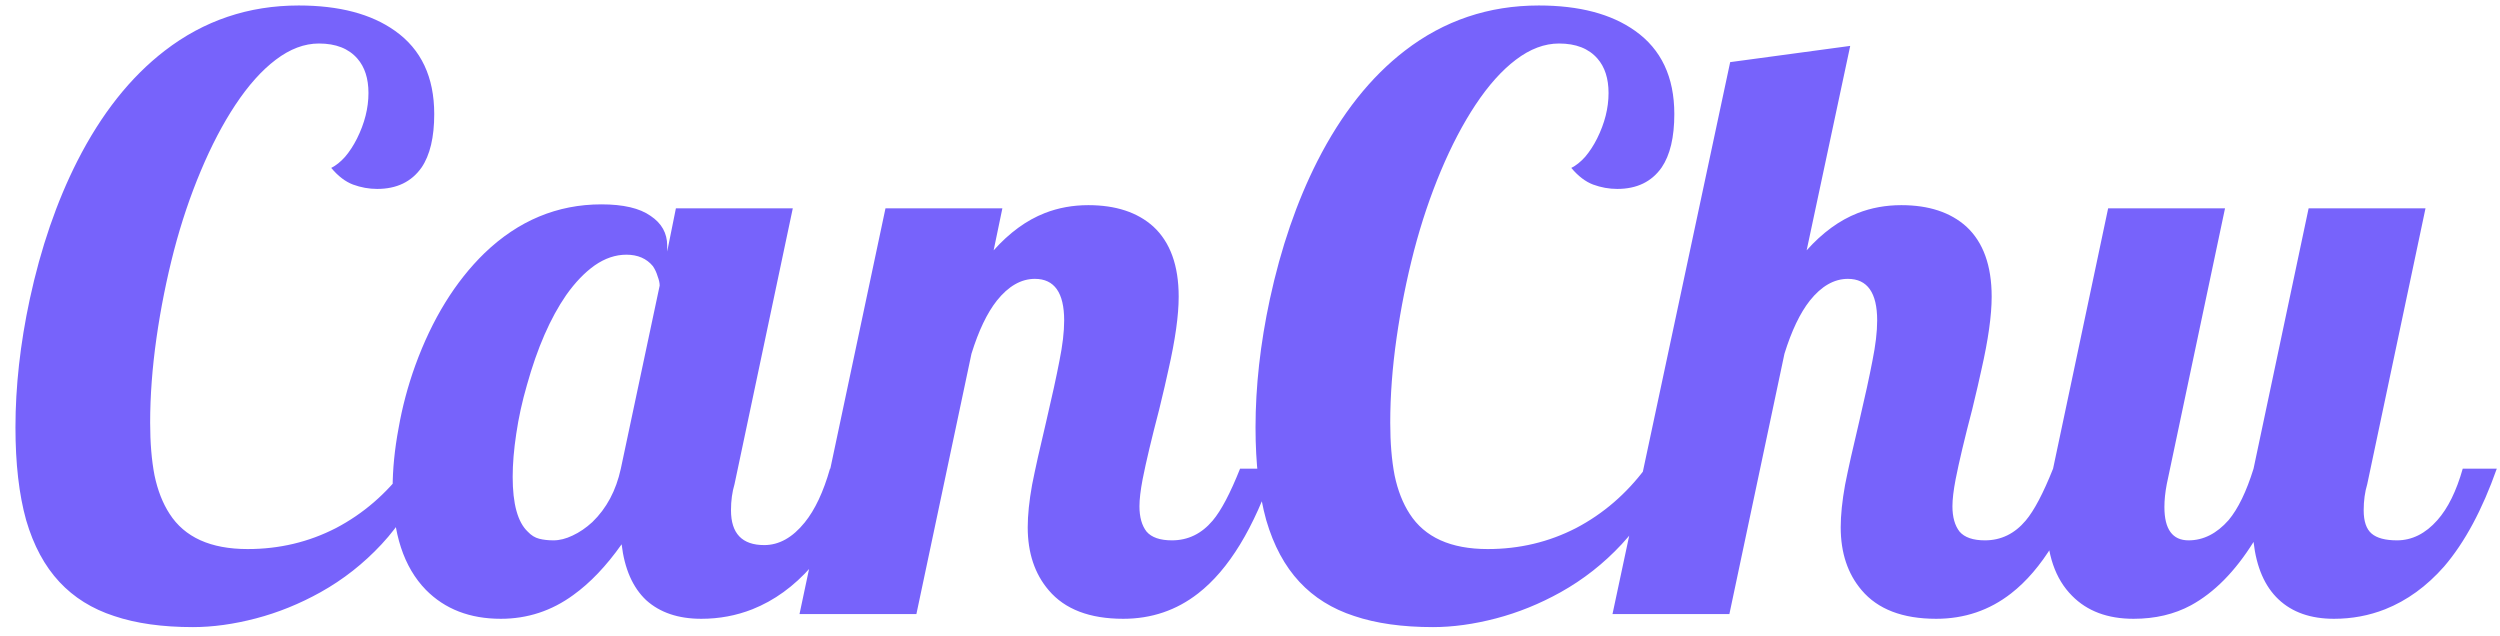 <svg width="114" height="29" viewBox="0 0 114 29" fill="none" xmlns="http://www.w3.org/2000/svg">
<path d="M8.798 28.596C7.401 28.596 6.203 28.428 5.203 28.09C4.203 27.765 3.372 27.247 2.71 26.537C2.035 25.814 1.53 24.875 1.192 23.718C0.867 22.55 0.705 21.141 0.705 19.491C0.705 17.624 0.921 15.679 1.355 13.655C1.861 11.307 2.583 9.205 3.523 7.35C4.619 5.194 5.95 3.514 7.516 2.31C9.298 0.937 11.334 0.25 13.622 0.25C15.465 0.25 16.928 0.635 18.012 1.406C19.205 2.249 19.801 3.514 19.801 5.2C19.801 6.26 19.608 7.073 19.223 7.639C18.765 8.29 18.09 8.615 17.199 8.615C16.826 8.615 16.459 8.549 16.097 8.416C15.748 8.284 15.417 8.031 15.104 7.657C15.32 7.549 15.531 7.38 15.736 7.151C15.941 6.91 16.121 6.633 16.278 6.32C16.627 5.622 16.802 4.929 16.802 4.243C16.802 3.58 16.633 3.056 16.296 2.671C15.898 2.213 15.314 1.984 14.543 1.984C13.881 1.984 13.225 2.231 12.574 2.725C11.936 3.207 11.322 3.893 10.731 4.785C10.165 5.64 9.641 6.639 9.16 7.784C8.678 8.928 8.268 10.144 7.931 11.433C7.594 12.734 7.329 14.059 7.136 15.408C6.944 16.757 6.847 18.045 6.847 19.274C6.847 20.189 6.913 20.99 7.046 21.677C7.19 22.363 7.419 22.947 7.732 23.429C8.419 24.501 9.605 25.037 11.291 25.037C12.737 25.037 14.08 24.718 15.32 24.08C16.561 23.429 17.621 22.514 18.5 21.334L19.349 21.713C18.879 22.893 18.229 23.929 17.398 24.82C16.579 25.7 15.652 26.428 14.616 27.006C13.664 27.536 12.683 27.934 11.671 28.199C10.659 28.464 9.702 28.596 8.798 28.596ZM22.836 28.217C21.427 28.217 20.289 27.777 19.421 26.898C18.41 25.862 17.904 24.32 17.904 22.273C17.904 21.406 17.994 20.49 18.175 19.527C18.343 18.563 18.596 17.612 18.934 16.672C19.704 14.553 20.758 12.842 22.095 11.541C23.637 10.06 25.413 9.319 27.425 9.319C28.424 9.319 29.171 9.494 29.665 9.843C30.171 10.181 30.424 10.632 30.424 11.198V11.469L30.821 9.5H36.151L33.495 22.074C33.387 22.436 33.333 22.833 33.333 23.267C33.333 24.326 33.838 24.856 34.85 24.856C35.525 24.856 36.139 24.513 36.693 23.827C37.163 23.248 37.548 22.43 37.849 21.37H39.403C38.74 23.248 37.94 24.736 37 25.832C36.205 26.735 35.308 27.386 34.308 27.783C33.573 28.072 32.797 28.217 31.977 28.217C30.93 28.217 30.093 27.934 29.466 27.368C28.852 26.79 28.479 25.94 28.346 24.82C27.648 25.808 26.913 26.579 26.142 27.133C25.154 27.855 24.052 28.217 22.836 28.217ZM25.239 24.64C25.516 24.64 25.805 24.567 26.106 24.423C26.419 24.278 26.72 24.074 27.009 23.809C27.66 23.182 28.093 22.369 28.31 21.37L30.081 13.023C30.081 12.902 30.05 12.764 29.99 12.607C29.942 12.439 29.87 12.282 29.773 12.138C29.484 11.788 29.081 11.614 28.563 11.614C28.069 11.614 27.587 11.776 27.118 12.102C26.66 12.427 26.226 12.878 25.817 13.457C25.094 14.504 24.498 15.871 24.028 17.558C23.811 18.304 23.649 19.045 23.541 19.78C23.432 20.502 23.378 21.159 23.378 21.749C23.378 22.977 23.607 23.809 24.064 24.242C24.221 24.411 24.396 24.519 24.588 24.567C24.781 24.616 24.998 24.64 25.239 24.64ZM51.218 28.217C49.689 28.217 48.556 27.783 47.822 26.916C47.183 26.169 46.864 25.212 46.864 24.044C46.864 23.489 46.931 22.845 47.063 22.11C47.208 21.376 47.418 20.43 47.695 19.274C47.972 18.094 48.177 17.154 48.31 16.456C48.454 15.745 48.526 15.131 48.526 14.613C48.526 13.348 48.081 12.716 47.19 12.716C46.563 12.716 45.985 13.047 45.455 13.71C45.009 14.276 44.624 15.082 44.299 16.13L41.788 28H36.458L40.378 9.5H45.708L45.31 11.415C46.033 10.608 46.81 10.042 47.641 9.717C48.255 9.476 48.918 9.355 49.628 9.355C50.881 9.355 51.869 9.681 52.591 10.331C53.362 11.042 53.748 12.108 53.748 13.529C53.748 14.384 53.591 15.498 53.278 16.871C53.194 17.269 53.055 17.865 52.862 18.66C52.513 19.997 52.26 21.062 52.103 21.857C52.007 22.363 51.959 22.773 51.959 23.086C51.959 23.58 52.067 23.965 52.284 24.242C52.513 24.507 52.898 24.64 53.44 24.64C54.175 24.64 54.795 24.338 55.301 23.736C55.687 23.279 56.102 22.49 56.548 21.37H58.102C57.186 24.08 56.03 25.977 54.633 27.061C53.645 27.831 52.507 28.217 51.218 28.217ZM65.346 28.596C63.949 28.596 62.751 28.428 61.751 28.09C60.751 27.765 59.92 27.247 59.258 26.537C58.583 25.814 58.078 24.875 57.74 23.718C57.415 22.55 57.252 21.141 57.252 19.491C57.252 17.624 57.469 15.679 57.903 13.655C58.409 11.307 59.131 9.205 60.071 7.35C61.167 5.194 62.498 3.514 64.064 2.31C65.846 0.937 67.882 0.25 70.17 0.25C72.013 0.25 73.476 0.635 74.56 1.406C75.752 2.249 76.349 3.514 76.349 5.2C76.349 6.26 76.156 7.073 75.77 7.639C75.313 8.29 74.638 8.615 73.747 8.615C73.374 8.615 73.006 8.549 72.645 8.416C72.296 8.284 71.965 8.031 71.651 7.657C71.868 7.549 72.079 7.38 72.284 7.151C72.488 6.91 72.669 6.633 72.826 6.32C73.175 5.622 73.35 4.929 73.35 4.243C73.35 3.58 73.181 3.056 72.844 2.671C72.446 2.213 71.862 1.984 71.091 1.984C70.429 1.984 69.772 2.231 69.122 2.725C68.484 3.207 67.87 3.893 67.279 4.785C66.713 5.64 66.189 6.639 65.707 7.784C65.226 8.928 64.816 10.144 64.479 11.433C64.142 12.734 63.877 14.059 63.684 15.408C63.491 16.757 63.395 18.045 63.395 19.274C63.395 20.189 63.461 20.99 63.594 21.677C63.738 22.363 63.967 22.947 64.28 23.429C64.967 24.501 66.153 25.037 67.839 25.037C69.285 25.037 70.628 24.718 71.868 24.08C73.109 23.429 74.169 22.514 75.048 21.334L75.897 21.713C75.427 22.893 74.777 23.929 73.946 24.82C73.127 25.7 72.199 26.428 71.164 27.006C70.212 27.536 69.231 27.934 68.219 28.199C67.207 28.464 66.249 28.596 65.346 28.596ZM88.29 28.217C86.761 28.217 85.629 27.783 84.894 26.916C84.256 26.169 83.936 25.212 83.936 24.044C83.936 23.489 84.003 22.845 84.135 22.11C84.28 21.376 84.491 20.43 84.768 19.274C85.045 18.094 85.249 17.154 85.382 16.456C85.526 15.745 85.599 15.131 85.599 14.613C85.599 13.348 85.153 12.716 84.262 12.716C83.635 12.716 83.057 13.047 82.527 13.71C82.082 14.276 81.696 15.082 81.371 16.13L78.86 28H73.53L78.896 2.833L84.37 2.093L82.383 11.415C83.106 10.608 83.882 10.042 84.713 9.717C85.328 9.476 85.99 9.355 86.701 9.355C87.953 9.355 88.941 9.681 89.664 10.331C90.434 11.042 90.82 12.108 90.82 13.529C90.82 14.384 90.663 15.498 90.35 16.871C90.266 17.269 90.127 17.865 89.935 18.66C89.585 19.997 89.332 21.062 89.176 21.857C89.079 22.363 89.031 22.773 89.031 23.086C89.031 23.58 89.14 23.965 89.356 24.242C89.585 24.507 89.971 24.64 90.513 24.64C91.247 24.64 91.868 24.338 92.374 23.736C92.759 23.279 93.174 22.49 93.62 21.37H95.174C94.258 24.08 93.102 25.977 91.705 27.061C90.717 27.831 89.579 28.217 88.29 28.217ZM97.288 28.217C96.107 28.217 95.174 27.867 94.487 27.169C93.716 26.398 93.331 25.272 93.331 23.791C93.331 23.092 93.427 22.285 93.62 21.37L96.131 9.5H101.461L98.805 22.074C98.733 22.448 98.697 22.797 98.697 23.122C98.697 24.134 99.064 24.64 99.799 24.64C100.473 24.64 101.082 24.332 101.624 23.718C102.057 23.2 102.437 22.418 102.762 21.37L105.273 9.5H110.603L107.947 22.074C107.838 22.436 107.784 22.833 107.784 23.267C107.784 23.773 107.905 24.128 108.146 24.332C108.386 24.537 108.772 24.64 109.302 24.64C109.988 24.64 110.603 24.332 111.145 23.718C111.626 23.176 112.012 22.393 112.301 21.37H113.854C113.192 23.248 112.391 24.736 111.452 25.832C110.657 26.735 109.759 27.386 108.76 27.783C108.025 28.072 107.248 28.217 106.429 28.217C105.369 28.217 104.526 27.922 103.9 27.331C103.274 26.741 102.894 25.868 102.762 24.712C101.919 26.061 100.967 27.024 99.907 27.602C99.148 28.012 98.275 28.217 97.288 28.217Z" fill="#7763FB"/>
</svg>
